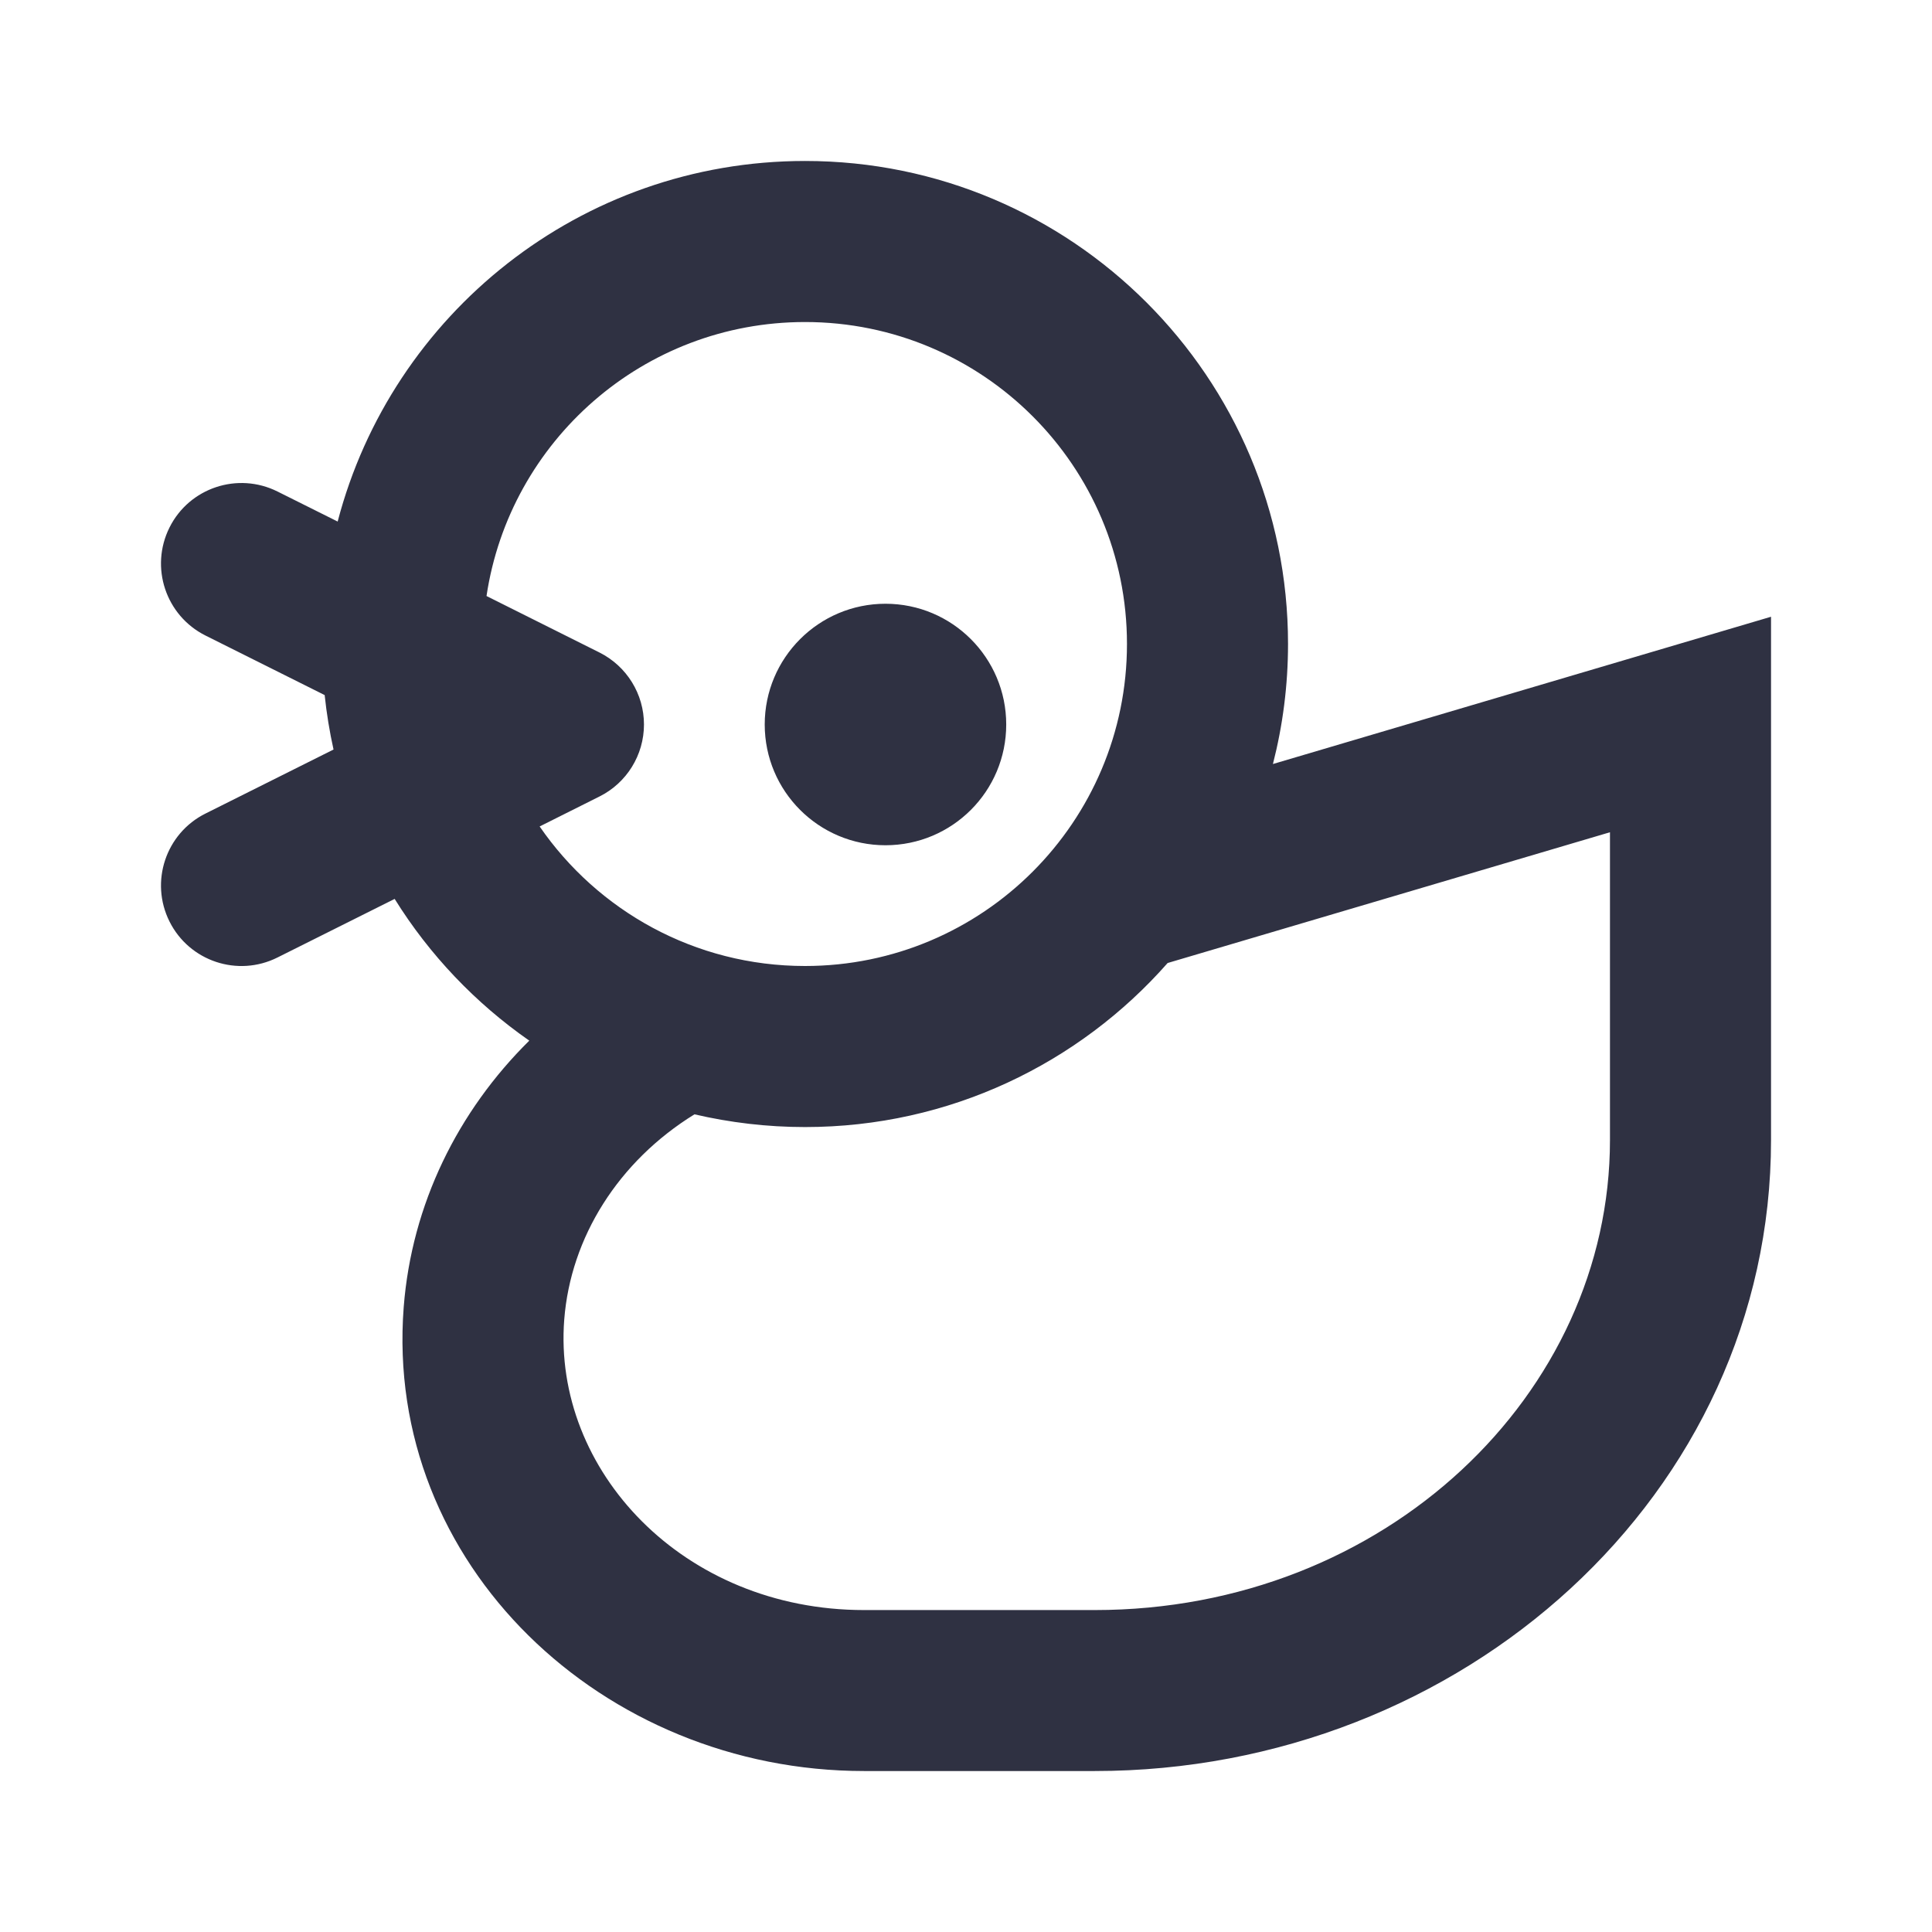 <svg width="22" height="22" viewBox="0 0 22 22" fill="none" xmlns="http://www.w3.org/2000/svg">
<path fill-rule="evenodd" clip-rule="evenodd" d="M2.34 9.264L3.798 8.535C3.753 8.332 3.719 8.125 3.697 7.915L2.34 7.237C1.887 7.01 1.704 6.46 1.93 6.007C2.156 5.554 2.707 5.371 3.16 5.597L3.845 5.939C4.462 3.577 6.611 1.833 9.167 1.833C12.204 1.833 14.667 4.296 14.667 7.333C14.667 7.805 14.607 8.263 14.495 8.7L18.99 7.371L20.167 7.023V8.25V12.982C20.167 17.017 16.649 20.167 12.466 20.167H9.839C6.865 20.167 4.371 17.813 4.597 14.885C4.688 13.712 5.215 12.652 6.027 11.85C5.413 11.422 4.89 10.873 4.494 10.236L3.16 10.903C2.707 11.13 2.156 10.946 1.93 10.493C1.704 10.041 1.887 9.49 2.34 9.264ZM9.167 3.667C7.327 3.667 5.804 5.021 5.54 6.787L6.826 7.43C7.137 7.586 7.333 7.903 7.333 8.25C7.333 8.597 7.137 8.915 6.826 9.07L6.145 9.411C6.806 10.371 7.913 11 9.167 11C11.192 11 12.833 9.358 12.833 7.333C12.833 5.308 11.192 3.667 9.167 3.667ZM13.296 10.966C12.288 12.111 10.812 12.834 9.167 12.834C8.734 12.834 8.312 12.783 7.908 12.689C7.042 13.224 6.498 14.089 6.425 15.027C6.293 16.74 7.777 18.334 9.839 18.334H12.466C15.776 18.334 18.333 15.871 18.333 12.982V9.477L13.296 10.966ZM10.083 9.625C10.843 9.625 11.458 9.01 11.458 8.25C11.458 7.491 10.843 6.875 10.083 6.875C9.324 6.875 8.708 7.491 8.708 8.25C8.708 9.01 9.324 9.625 10.083 9.625Z" fill="#2F3142"/>
</svg>
